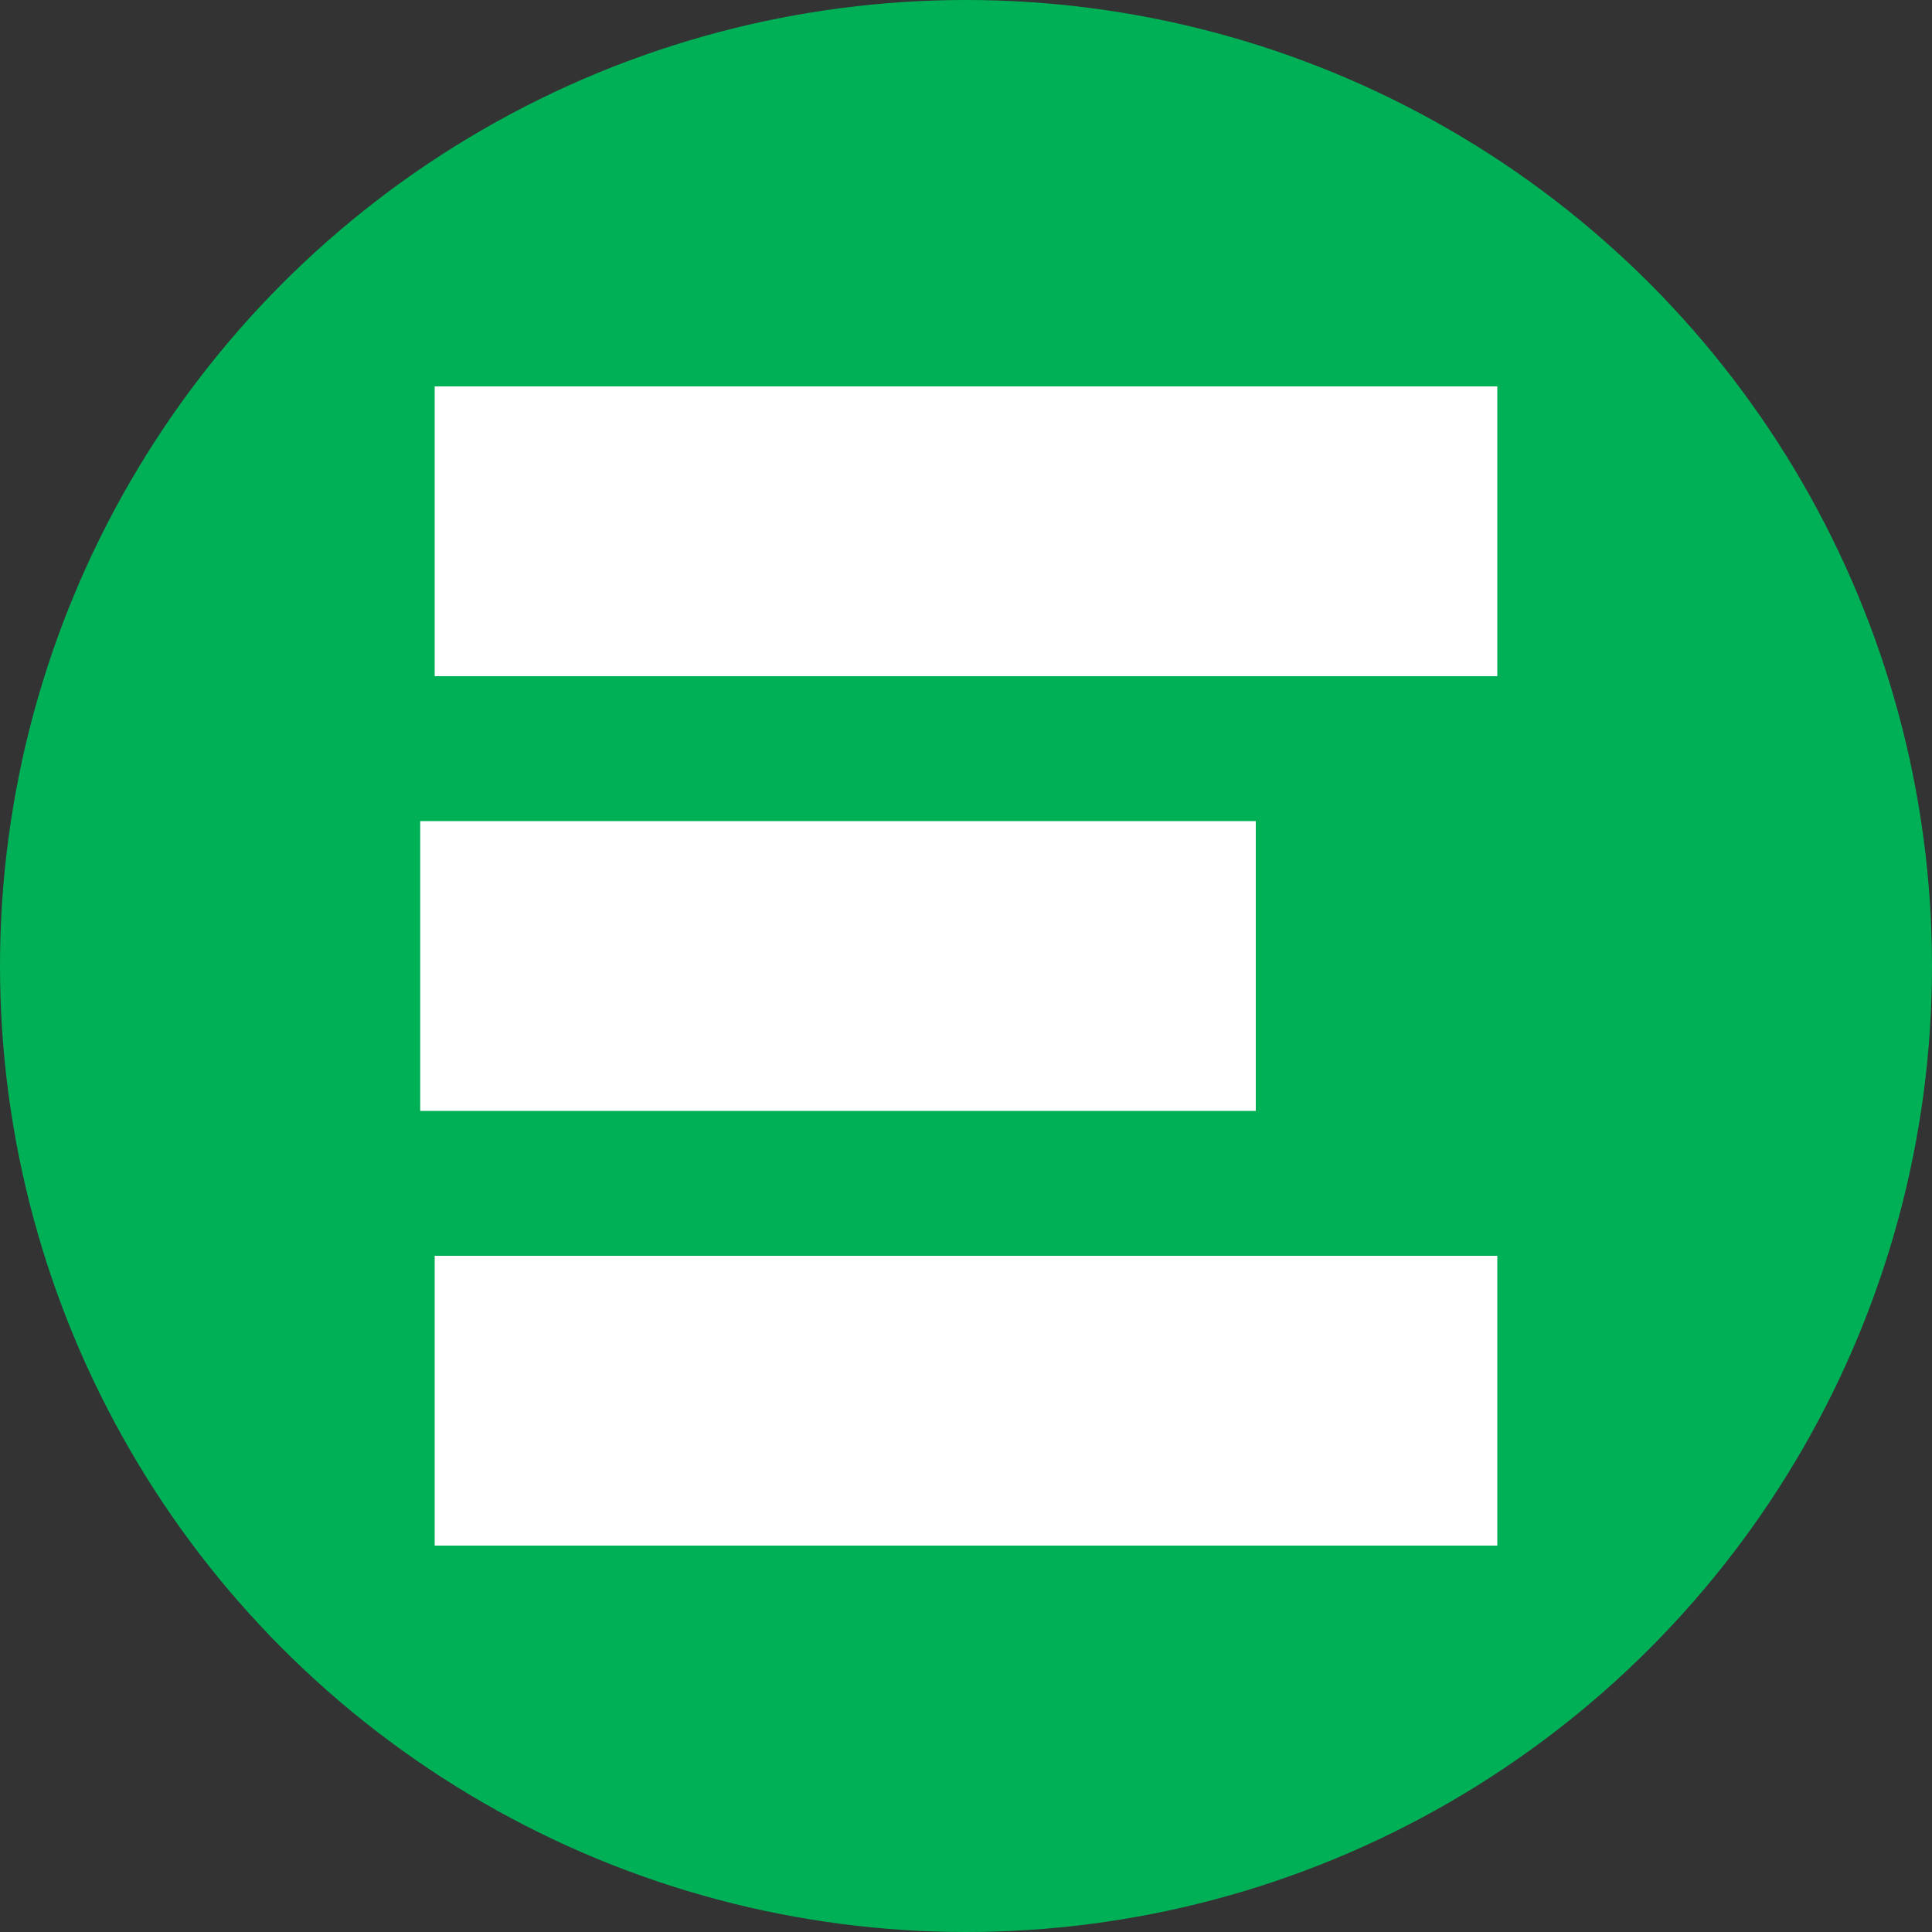 <?xml version="1.0" encoding="utf-8"?>
<svg role="img" viewBox="0 0 24 24" xmlns="http://www.w3.org/2000/svg">
	<rect x="0" y="0" width="24" height="24" fill="#333333" stroke="none"/>
	<title>Koding icon</title>
	<circle cx="12" cy="12" r="12" fill="#00B057"></circle>
	<path d="M.8 0H23v6H1V0zm0 9H18v6H.7V9zm0 9H23v6H1v-6z" transform="translate(4.8, 4.8) scale(0.6)" fill="white"></path>
</svg>